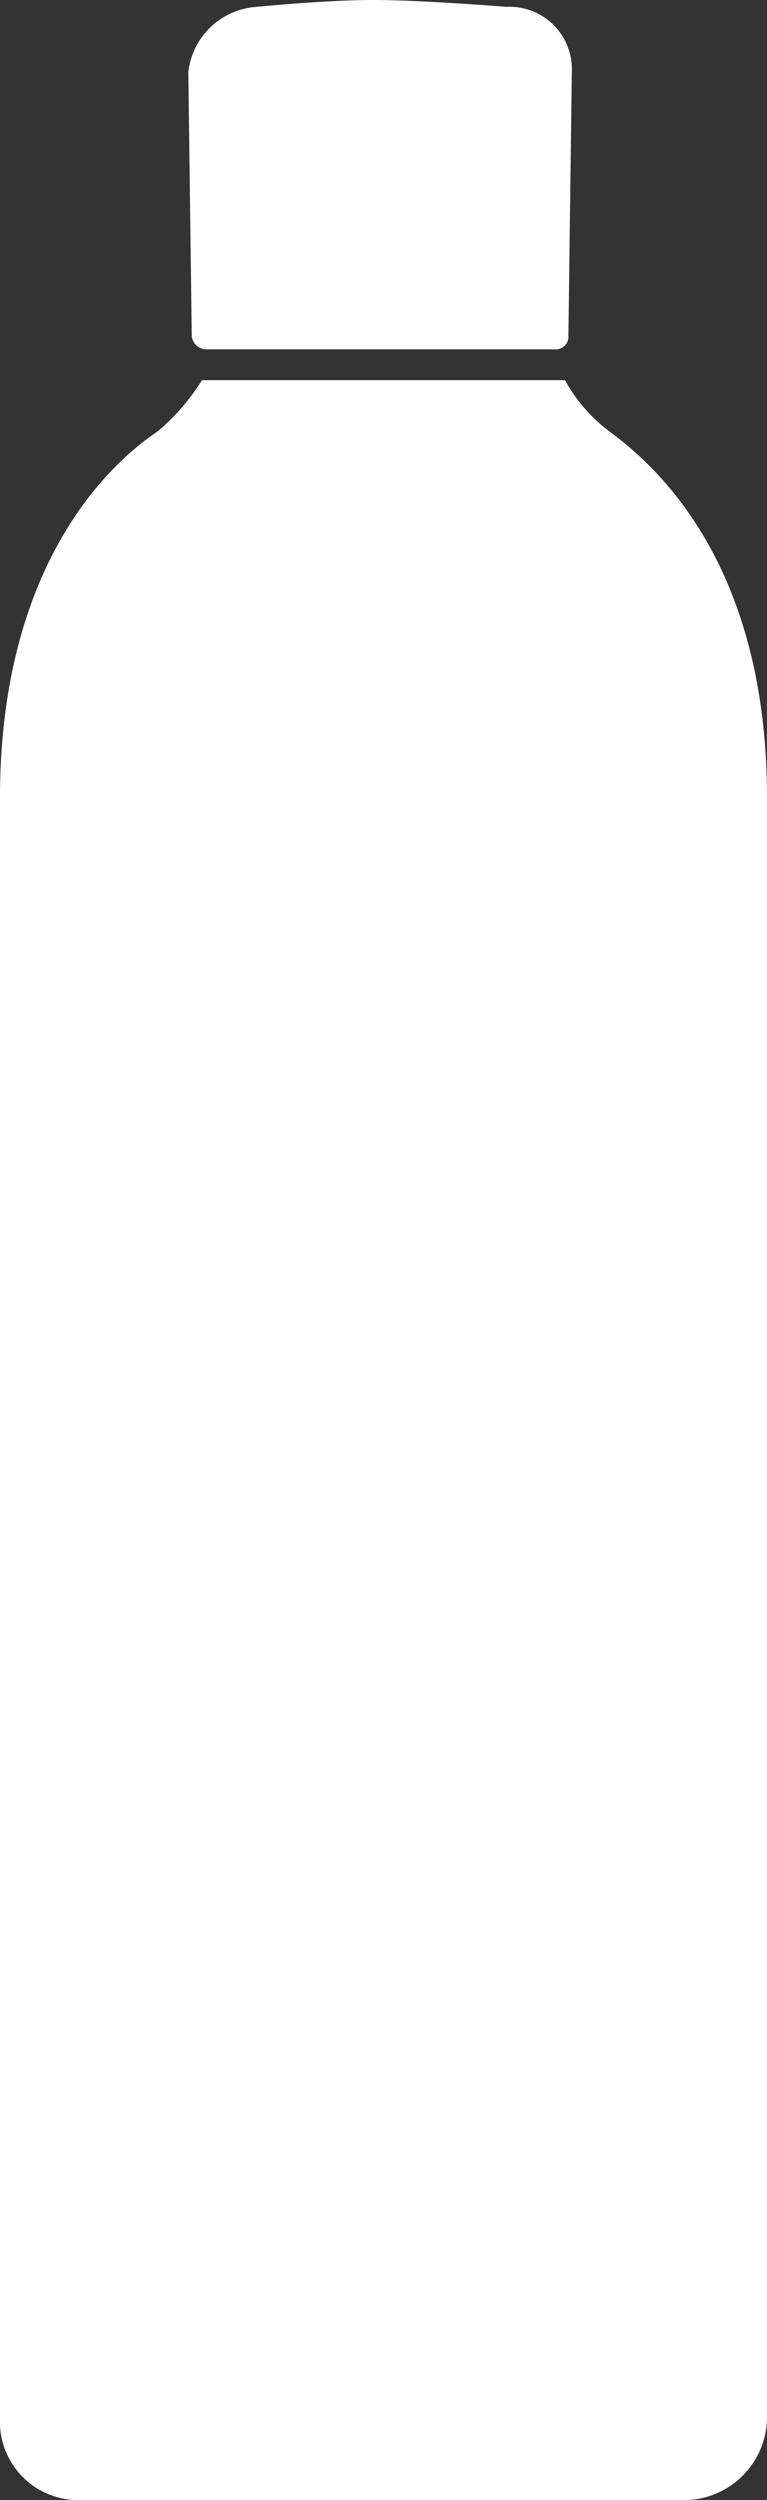 <svg xmlns="http://www.w3.org/2000/svg" viewBox="0.1 0 22.4 73">
  <rect x="0.1" y="0" width="22.4" height="73" fill="#333333" stroke="none"/>
  <path d="M6.1,10.2H16.3a.37.37,0,0,0,.4-.4l.1-7.7A1.82,1.82,0,0,0,14.9.2S12.4,0,11,0,7.6.2,7.6.2a2.15,2.15,0,0,0-2,1.9l.1,7.7A.43.43,0,0,0,6.1,10.2Z
M17.9,12.6a4.71,4.71,0,0,1-1.3-1.5H6a6.39,6.39,0,0,1-1.3,1.5c-1.5,1-4.6,4-4.6,10.7V70.6A2.29,2.29,0,0,0,2.4,73H20.1a2.43,2.43,0,0,0,2.4-2.4V23.3C22.5,16.6,19.4,13.7,17.9,12.6Z" fill="#fff"/>
</svg>